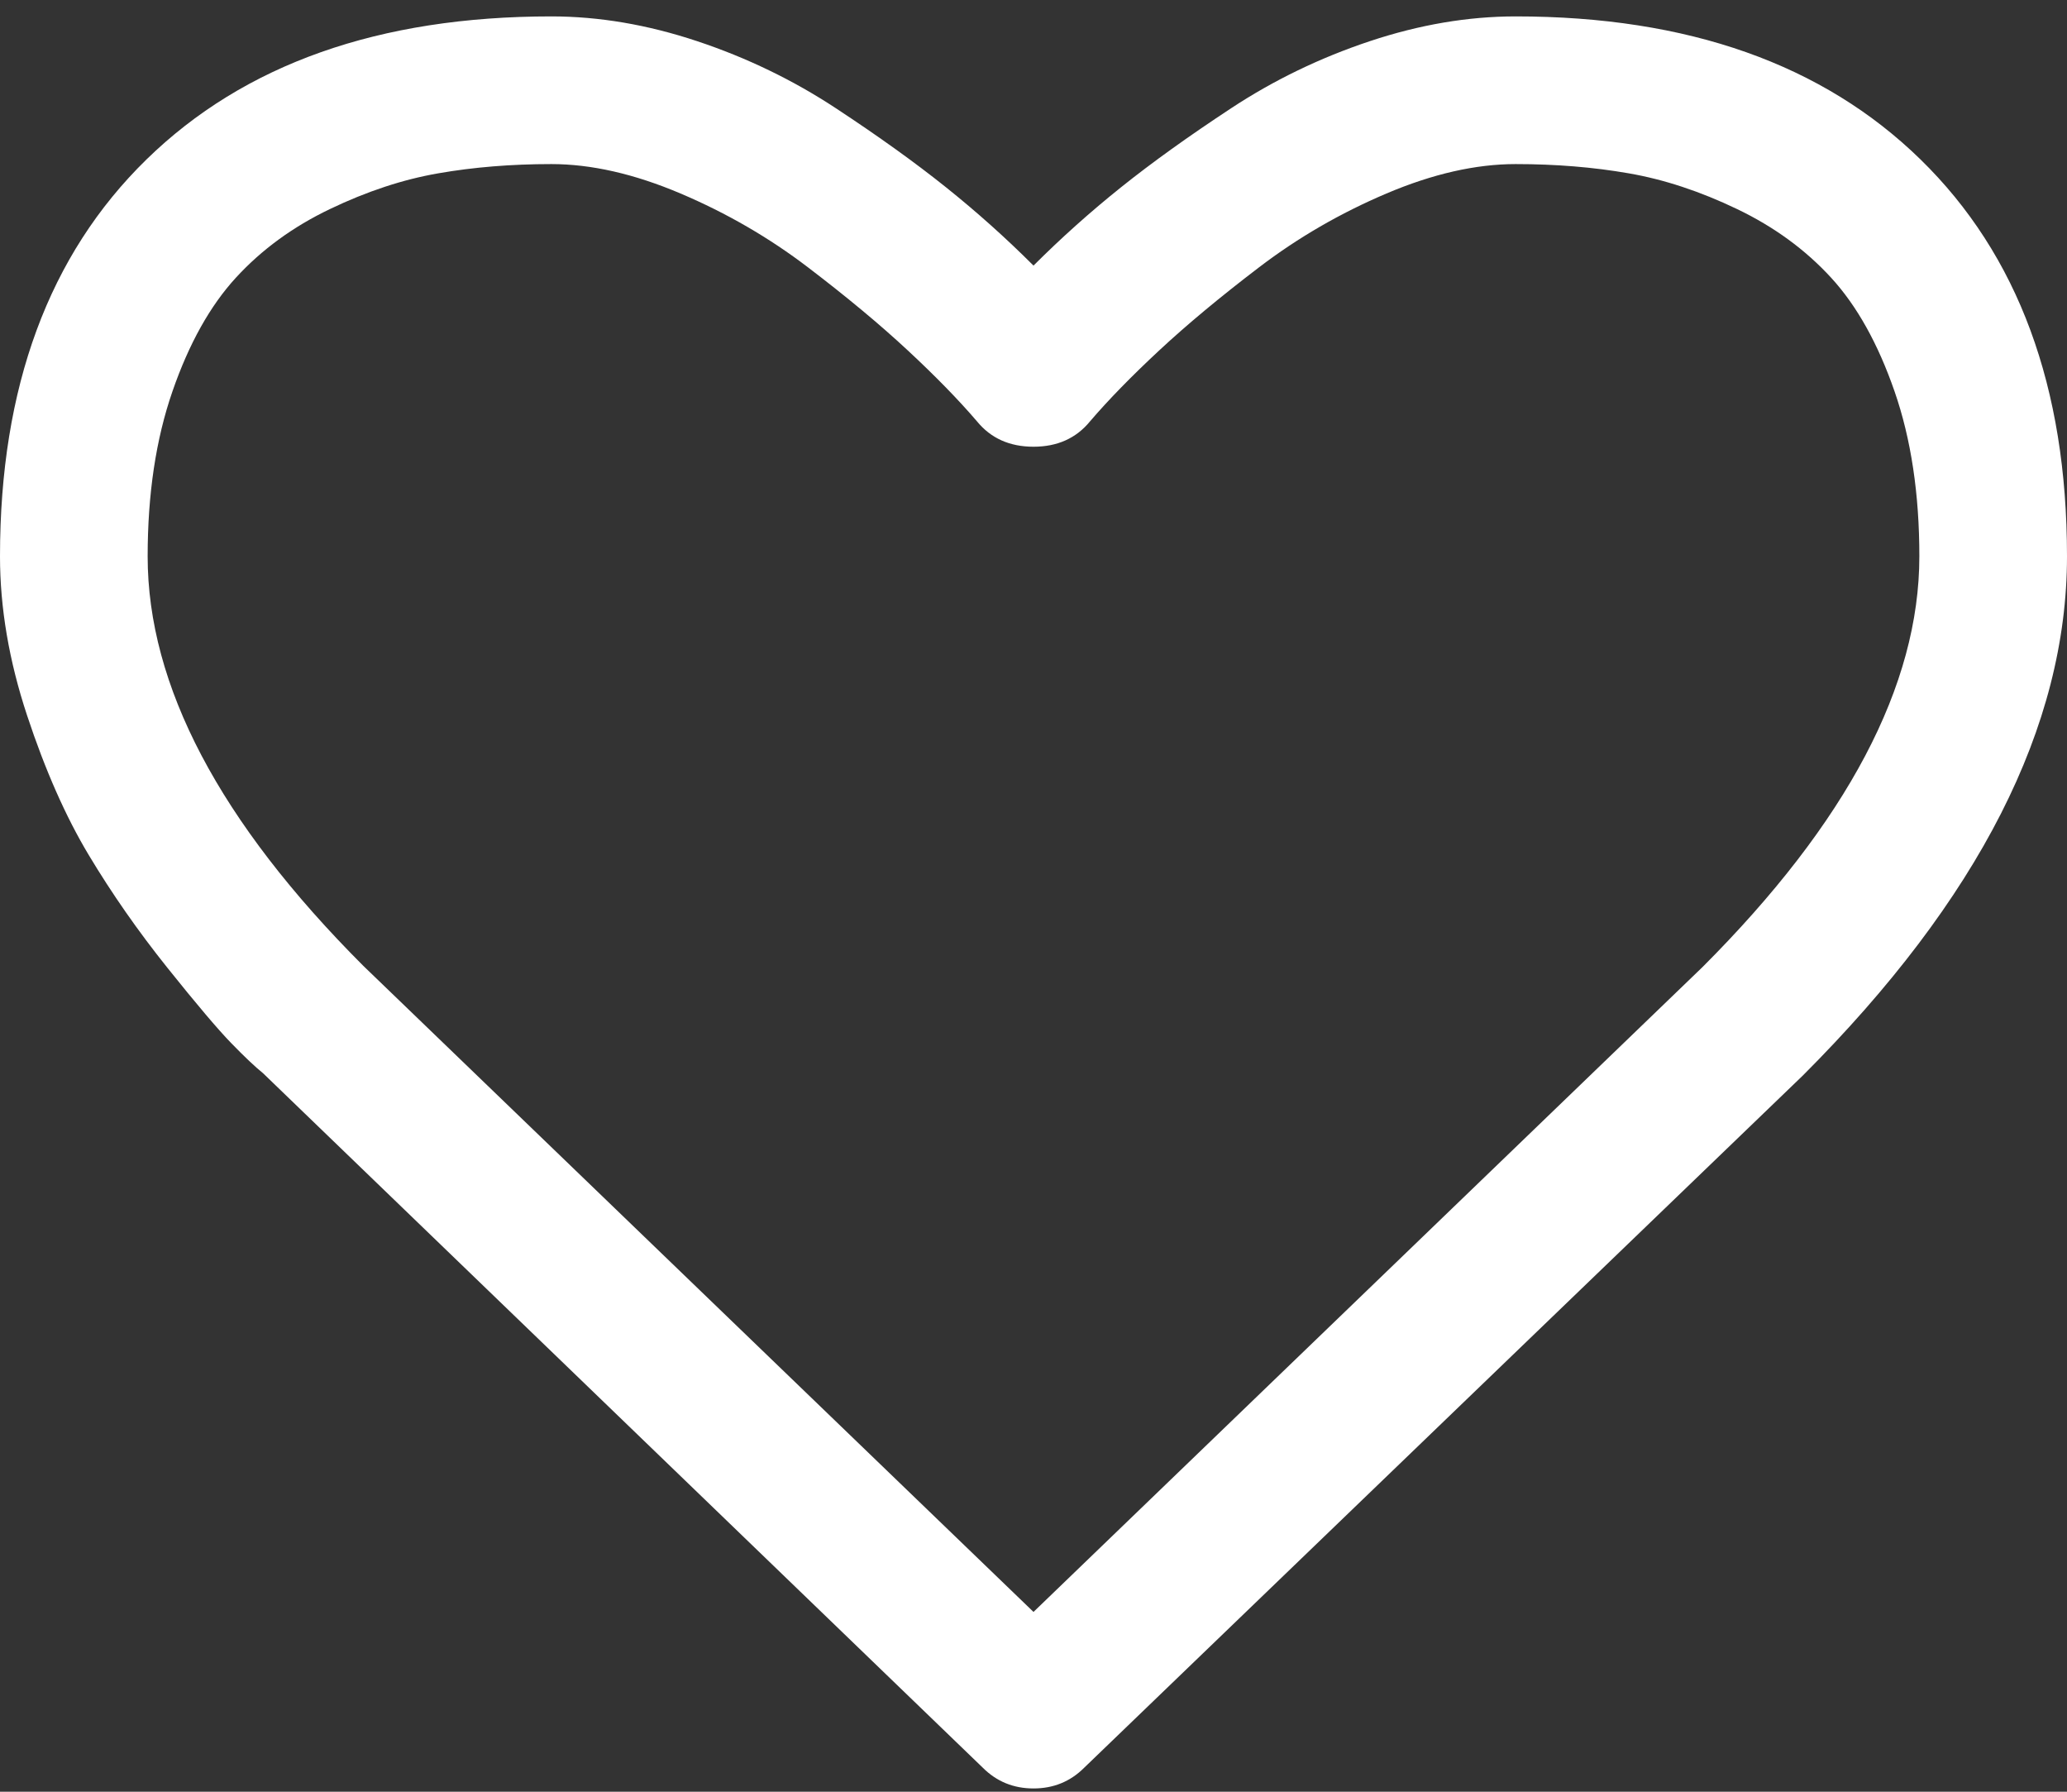 <svg width="60" height="52" viewBox="0 0 60 52" fill="none" xmlns="http://www.w3.org/2000/svg">
<rect x="0" y="0" width="60" height="52" fill="#333333" stroke="none"/>
<path d="M55.714 16.146C55.714 14.338 55.474 12.742 54.994 11.358C54.514 9.974 53.901 8.875 53.153 8.06C52.405 7.245 51.495 6.581 50.424 6.068C49.353 5.554 48.304 5.208 47.277 5.03C46.25 4.851 45.156 4.762 43.995 4.762C42.835 4.762 41.585 5.047 40.245 5.616C38.906 6.185 37.673 6.899 36.546 7.759C35.419 8.618 34.453 9.422 33.65 10.169C32.846 10.917 32.176 11.603 31.641 12.228C31.239 12.72 30.692 12.965 30 12.965C29.308 12.965 28.761 12.72 28.359 12.228C27.824 11.603 27.154 10.917 26.35 10.169C25.547 9.422 24.581 8.618 23.454 7.759C22.327 6.899 21.094 6.185 19.755 5.616C18.415 5.047 17.165 4.762 16.005 4.762C14.844 4.762 13.75 4.851 12.723 5.03C11.696 5.208 10.647 5.554 9.576 6.068C8.504 6.581 7.595 7.245 6.847 8.06C6.099 8.875 5.485 9.974 5.006 11.358C4.526 12.742 4.286 14.338 4.286 16.146C4.286 19.896 6.373 23.858 10.547 28.032L30 46.782L49.42 28.066C53.616 23.869 55.714 19.896 55.714 16.146ZM60 16.146C60 21.079 57.444 26.101 52.333 31.213L31.473 51.302C31.071 51.704 30.58 51.905 30 51.905C29.42 51.905 28.929 51.704 28.527 51.302L7.634 31.146C7.411 30.967 7.104 30.677 6.713 30.275C6.323 29.873 5.703 29.142 4.855 28.082C4.007 27.022 3.248 25.934 2.578 24.818C1.908 23.702 1.311 22.351 0.787 20.766C0.262 19.182 0 17.641 0 16.146C0 11.235 1.417 7.396 4.252 4.628C7.087 1.86 11.005 0.476 16.005 0.476C17.388 0.476 18.8 0.716 20.24 1.196C21.68 1.676 23.019 2.323 24.258 3.138C25.497 3.953 26.562 4.717 27.455 5.432C28.348 6.146 29.196 6.905 30 7.708C30.804 6.905 31.652 6.146 32.545 5.432C33.438 4.717 34.503 3.953 35.742 3.138C36.981 2.323 38.32 1.676 39.76 1.196C41.2 0.716 42.612 0.476 43.995 0.476C48.995 0.476 52.913 1.86 55.748 4.628C58.583 7.396 60 11.235 60 16.146Z" fill="white"/>
</svg>
